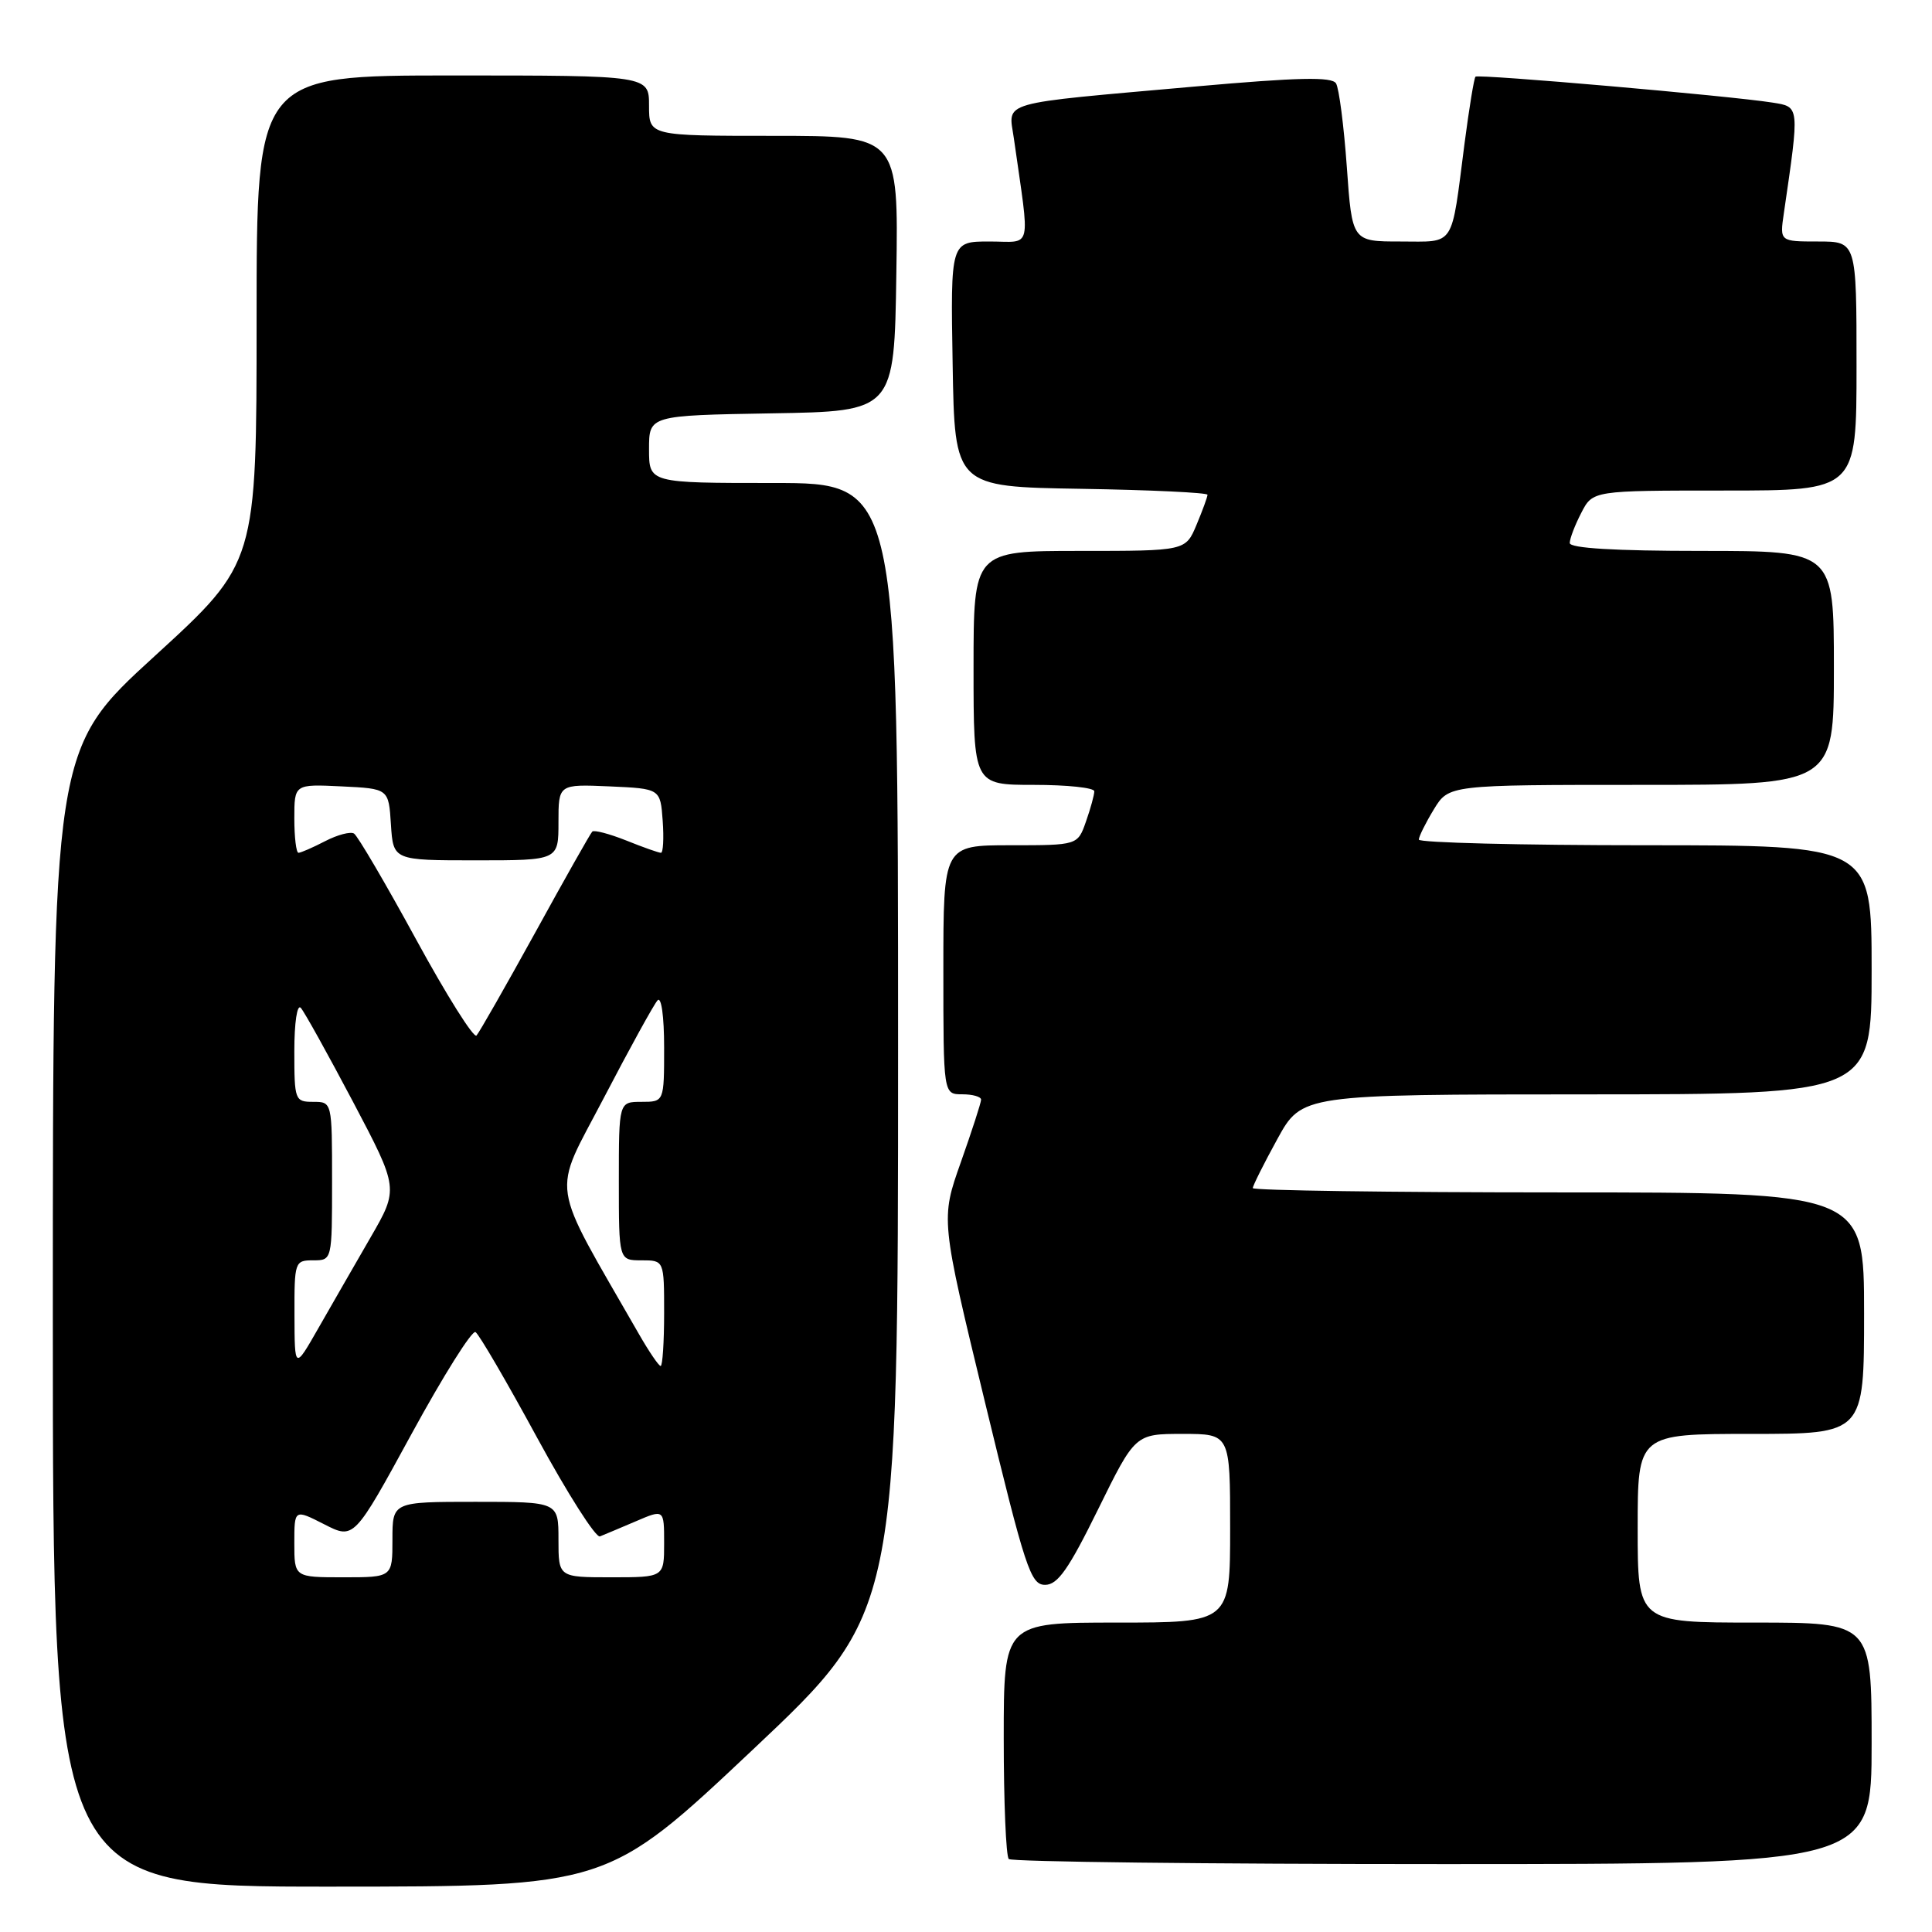 <?xml version="1.0" encoding="UTF-8" standalone="no"?>
<!DOCTYPE svg PUBLIC "-//W3C//DTD SVG 1.1//EN" "http://www.w3.org/Graphics/SVG/1.1/DTD/svg11.dtd" >
<svg xmlns="http://www.w3.org/2000/svg" xmlns:xlink="http://www.w3.org/1999/xlink" version="1.1" viewBox="0 0 256 256">
 <g >
 <path fill="currentColor"
d=" M 99.75 231.84 C 119.00 213.70 119.00 213.70 119.00 138.85 C 119.00 64.00 119.00 64.00 102.50 64.00 C 86.00 64.00 86.00 64.00 86.00 59.52 C 86.00 55.05 86.00 55.05 102.25 54.77 C 118.50 54.50 118.50 54.50 118.77 36.25 C 119.05 18.00 119.05 18.00 102.52 18.00 C 86.00 18.00 86.00 18.00 86.00 14.00 C 86.00 10.00 86.00 10.00 60.00 10.00 C 34.00 10.00 34.00 10.00 34.00 42.30 C 34.00 74.59 34.00 74.59 20.50 86.93 C 7.00 99.26 7.00 99.26 7.00 174.63 C 7.00 250.00 7.00 250.00 43.75 249.99 C 80.50 249.98 80.50 249.98 99.75 231.84 Z  M 248.00 231.00 C 248.00 215.00 248.00 215.00 232.50 215.00 C 217.00 215.00 217.00 215.00 217.00 202.50 C 217.00 190.00 217.00 190.00 232.00 190.00 C 247.00 190.00 247.00 190.00 247.00 174.00 C 247.00 158.00 247.00 158.00 206.50 158.00 C 184.22 158.00 166.00 157.74 166.00 157.43 C 166.00 157.12 167.46 154.20 169.25 150.94 C 172.50 145.02 172.50 145.02 210.25 145.01 C 248.00 145.00 248.00 145.00 248.00 128.50 C 248.00 112.00 248.00 112.00 218.00 112.00 C 201.50 112.00 188.00 111.66 188.00 111.25 C 188.01 110.84 188.90 109.04 189.99 107.25 C 191.97 104.00 191.97 104.00 217.49 104.00 C 243.00 104.00 243.00 104.00 243.00 88.50 C 243.00 73.00 243.00 73.00 225.50 73.00 C 213.95 73.00 208.00 72.64 208.00 71.95 C 208.00 71.37 208.69 69.57 209.53 67.95 C 211.05 65.00 211.05 65.00 228.53 65.00 C 246.00 65.00 246.00 65.00 246.00 48.50 C 246.00 32.00 246.00 32.00 240.91 32.00 C 235.82 32.00 235.82 32.00 236.37 28.25 C 238.46 13.92 238.49 14.17 234.84 13.59 C 229.21 12.70 195.88 9.79 195.51 10.16 C 195.32 10.35 194.67 14.33 194.06 19.00 C 192.25 33.01 192.91 32.00 185.56 32.00 C 179.16 32.00 179.16 32.00 178.46 22.11 C 178.07 16.68 177.43 11.70 177.03 11.05 C 176.48 10.15 172.04 10.25 158.40 11.46 C 131.88 13.82 133.63 13.32 134.34 18.32 C 136.50 33.56 136.87 32.00 131.11 32.00 C 125.95 32.00 125.95 32.00 126.23 48.25 C 126.50 64.50 126.50 64.50 143.25 64.77 C 152.46 64.92 160.00 65.28 160.00 65.56 C 160.00 65.84 159.35 67.62 158.55 69.53 C 157.10 73.00 157.10 73.00 143.05 73.00 C 129.00 73.00 129.00 73.00 129.00 88.50 C 129.00 104.00 129.00 104.00 137.00 104.00 C 141.40 104.00 145.00 104.38 145.00 104.85 C 145.00 105.32 144.51 107.12 143.90 108.85 C 142.80 112.00 142.80 112.00 133.90 112.00 C 125.00 112.00 125.00 112.00 125.00 128.50 C 125.00 145.00 125.00 145.00 127.50 145.00 C 128.88 145.00 130.00 145.32 130.00 145.71 C 130.00 146.10 128.79 149.83 127.32 153.99 C 124.64 161.55 124.64 161.55 130.51 185.78 C 135.86 207.86 136.56 210.00 138.48 210.00 C 140.15 210.00 141.60 207.93 145.50 200.00 C 150.42 190.00 150.42 190.00 156.71 190.00 C 163.00 190.00 163.00 190.00 163.00 202.50 C 163.00 215.00 163.00 215.00 148.00 215.00 C 133.00 215.00 133.00 215.00 133.00 230.33 C 133.00 238.77 133.30 245.97 133.67 246.33 C 134.03 246.70 159.91 247.00 191.17 247.00 C 248.00 247.00 248.00 247.00 248.00 231.00 Z  M 39.00 204.48 C 39.00 199.96 39.00 199.96 42.95 201.97 C 46.90 203.99 46.90 203.99 54.54 189.99 C 58.74 182.29 62.55 176.22 63.01 176.51 C 63.47 176.79 67.14 183.08 71.17 190.50 C 75.20 197.91 78.95 203.80 79.50 203.58 C 80.05 203.36 82.19 202.46 84.25 201.58 C 88.00 199.97 88.00 199.97 88.00 204.49 C 88.00 209.00 88.00 209.00 81.00 209.00 C 74.00 209.00 74.00 209.00 74.00 204.00 C 74.00 199.00 74.00 199.00 63.00 199.00 C 52.00 199.00 52.00 199.00 52.00 204.00 C 52.00 209.00 52.00 209.00 45.50 209.00 C 39.00 209.00 39.00 209.00 39.00 204.48 Z  M 39.02 174.25 C 39.00 167.18 39.06 167.00 41.50 167.00 C 44.00 167.00 44.00 167.00 44.00 156.50 C 44.00 146.00 44.00 146.00 41.50 146.00 C 39.08 146.00 39.00 145.78 39.00 139.30 C 39.00 135.50 39.37 133.01 39.86 133.55 C 40.33 134.07 43.44 139.68 46.78 146.00 C 52.84 157.50 52.84 157.50 49.08 164.00 C 47.02 167.57 43.91 172.97 42.18 176.00 C 39.04 181.50 39.04 181.50 39.02 174.25 Z  M 84.65 176.75 C 72.66 155.83 73.09 158.75 80.00 145.50 C 83.44 138.90 86.65 133.07 87.13 132.55 C 87.63 132.00 88.00 134.66 88.00 138.80 C 88.00 146.00 88.00 146.00 85.00 146.00 C 82.00 146.00 82.00 146.00 82.00 156.50 C 82.00 167.00 82.00 167.00 85.00 167.00 C 88.00 167.00 88.00 167.00 88.00 174.00 C 88.00 177.85 87.79 181.00 87.54 181.00 C 87.29 181.00 85.99 179.09 84.65 176.75 Z  M 55.12 124.45 C 51.08 117.04 47.38 110.74 46.91 110.45 C 46.44 110.16 44.72 110.61 43.08 111.46 C 41.44 112.31 39.85 113.00 39.55 113.00 C 39.25 113.00 39.00 110.95 39.00 108.45 C 39.00 103.90 39.00 103.90 45.25 104.20 C 51.50 104.50 51.50 104.50 51.80 109.25 C 52.11 114.00 52.11 114.00 63.05 114.00 C 74.00 114.00 74.00 114.00 74.00 108.95 C 74.00 103.91 74.00 103.91 80.75 104.20 C 87.50 104.50 87.50 104.50 87.81 108.75 C 87.98 111.09 87.87 113.00 87.58 113.00 C 87.28 113.00 85.21 112.27 82.98 111.37 C 80.74 110.48 78.72 109.95 78.48 110.19 C 78.23 110.43 74.83 116.45 70.92 123.57 C 67.00 130.68 63.50 136.82 63.14 137.21 C 62.77 137.61 59.16 131.86 55.12 124.45 Z "/>
</g>
</svg>